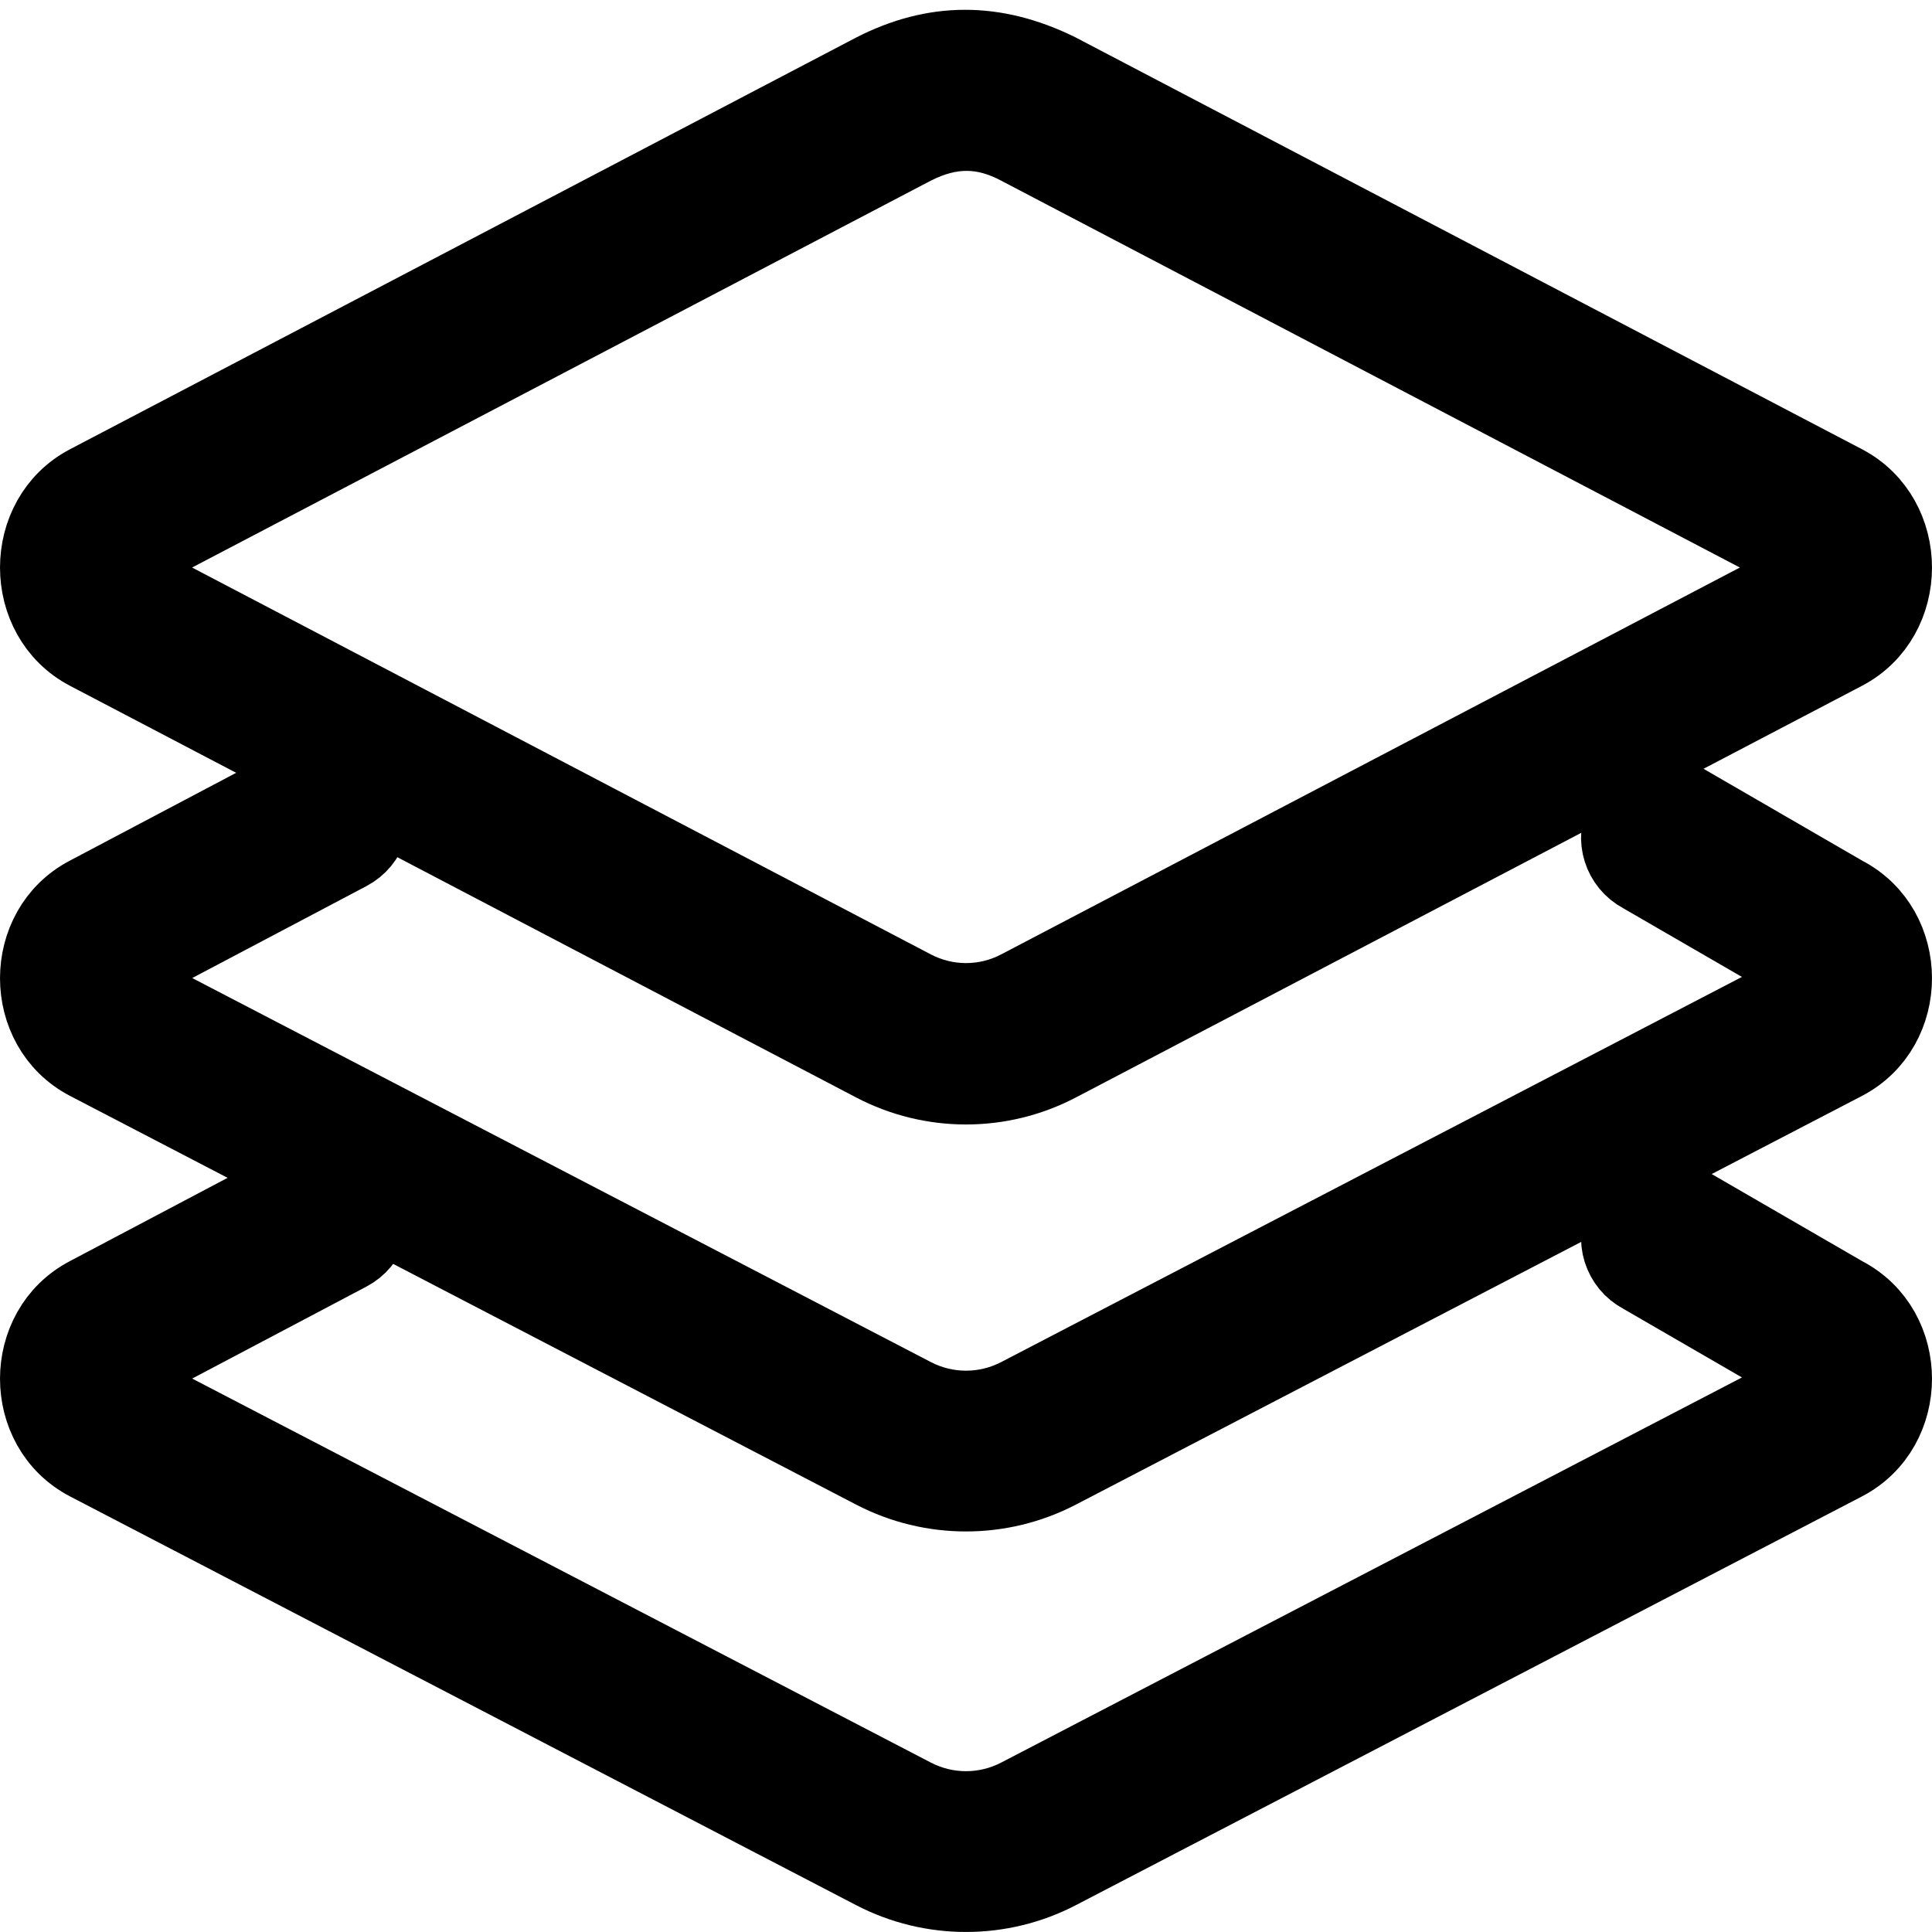 <svg width="50" height="50" viewBox="0 0 50 50" fill="none" xmlns="http://www.w3.org/2000/svg">
<path d="M22.618 1.859L2.276 12.512C0.575 13.403 0.575 15.972 2.276 16.863L22.618 27.515C24.109 28.297 25.891 28.297 27.382 27.515L47.724 16.863C49.425 15.972 49.425 13.403 47.724 12.512L27.382 1.859C25.721 1.04 24.172 1.064 22.618 1.859ZM26.371 3.788L46.713 14.441C46.968 14.574 46.968 14.801 46.713 14.934L26.371 25.587C25.511 26.037 24.489 26.037 23.629 25.587L3.287 14.934C3.033 14.8 3.033 14.574 3.287 14.441L23.629 3.788C24.609 3.287 25.478 3.314 26.371 3.788Z" fill="black" stroke="black" stroke-width="2"/>
<path d="M8 30.499L2.276 33.522C0.575 34.407 0.575 36.957 2.276 37.841L22.618 48.418C24.109 49.193 25.891 49.193 27.382 48.418L47.724 37.841C49.425 36.957 49.425 34.407 47.724 33.522L43.513 31.085C42.98 30.808 42.322 31.012 42.042 31.541C41.763 32.069 41.968 32.721 42.5 32.999L46.714 35.437C46.968 35.569 46.968 35.794 46.714 35.927L26.371 46.503C25.512 46.95 24.489 46.95 23.63 46.503L3.287 35.927C3.033 35.794 3.033 35.569 3.287 35.437L9.014 32.414C9.546 32.136 9.751 31.484 9.471 30.955C9.149 30.39 8.551 30.215 8 30.499Z" fill="black" stroke="black" stroke-width="2"/>
<path d="M8 20.134L2.276 23.157C0.575 24.041 0.575 26.592 2.276 27.476L22.618 38.052C24.109 38.828 25.891 38.828 27.382 38.052L47.724 27.476C49.425 26.592 49.425 24.041 47.724 23.157L43.513 20.719C42.98 20.442 42.322 20.647 42.042 21.175C41.763 21.704 41.968 22.356 42.5 22.634L46.714 25.072C46.968 25.204 46.968 25.429 46.714 25.561L26.371 36.138C25.512 36.585 24.489 36.585 23.63 36.138L3.287 25.561C3.033 25.429 3.033 25.204 3.287 25.072L9.014 22.049C9.546 21.771 9.751 21.118 9.471 20.59C9.149 20.024 8.551 19.85 8 20.134Z" fill="black" stroke="black" stroke-width="2"/>
</svg>
